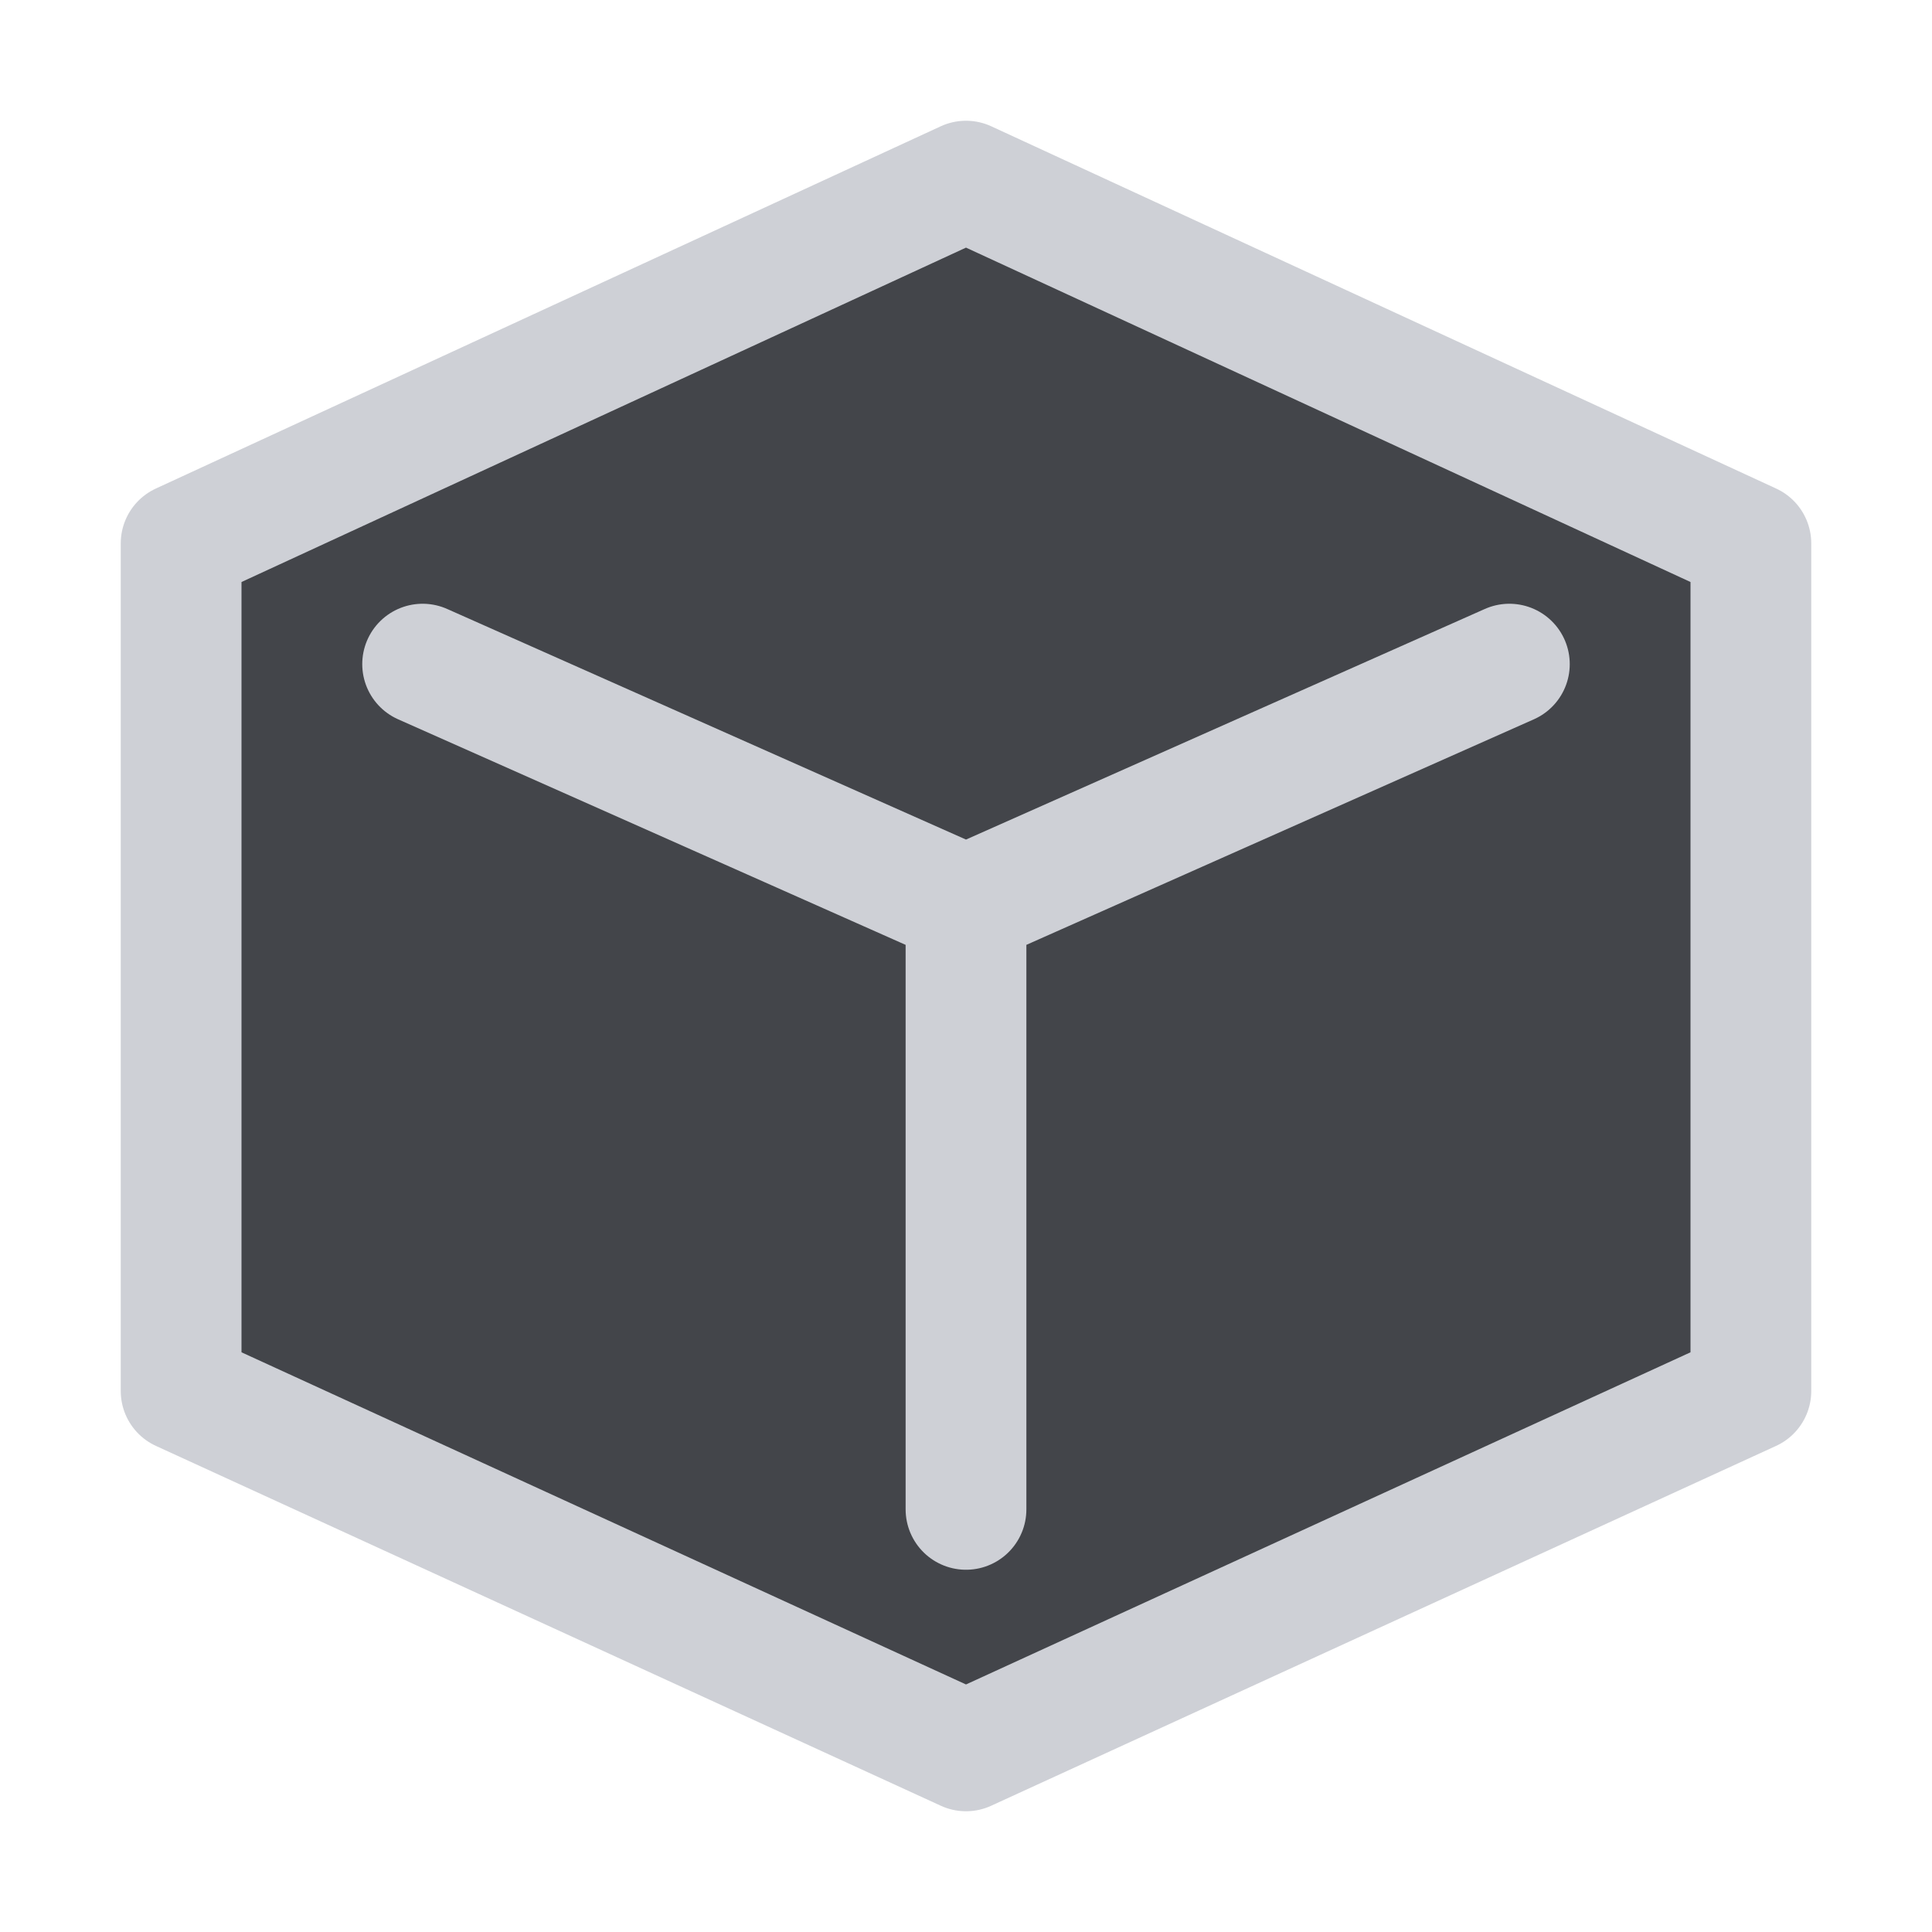 <svg width="16" height="16" viewBox="0 0 16 16" fill="none" xmlns="http://www.w3.org/2000/svg">
<path d="M14.5 11.52V4.5L8 1.5L1.5 4.5V11.52L8 14.5L14.5 11.52Z" fill="#43454A" stroke="#CED0D6" stroke-linecap="round" stroke-linejoin="round"/>
<path d="M8 7.5L12.5 5.5M8 7.5L3.5 5.5M8 7.5V12.5" stroke="#CED0D6" stroke-linecap="round"/>
</svg>
